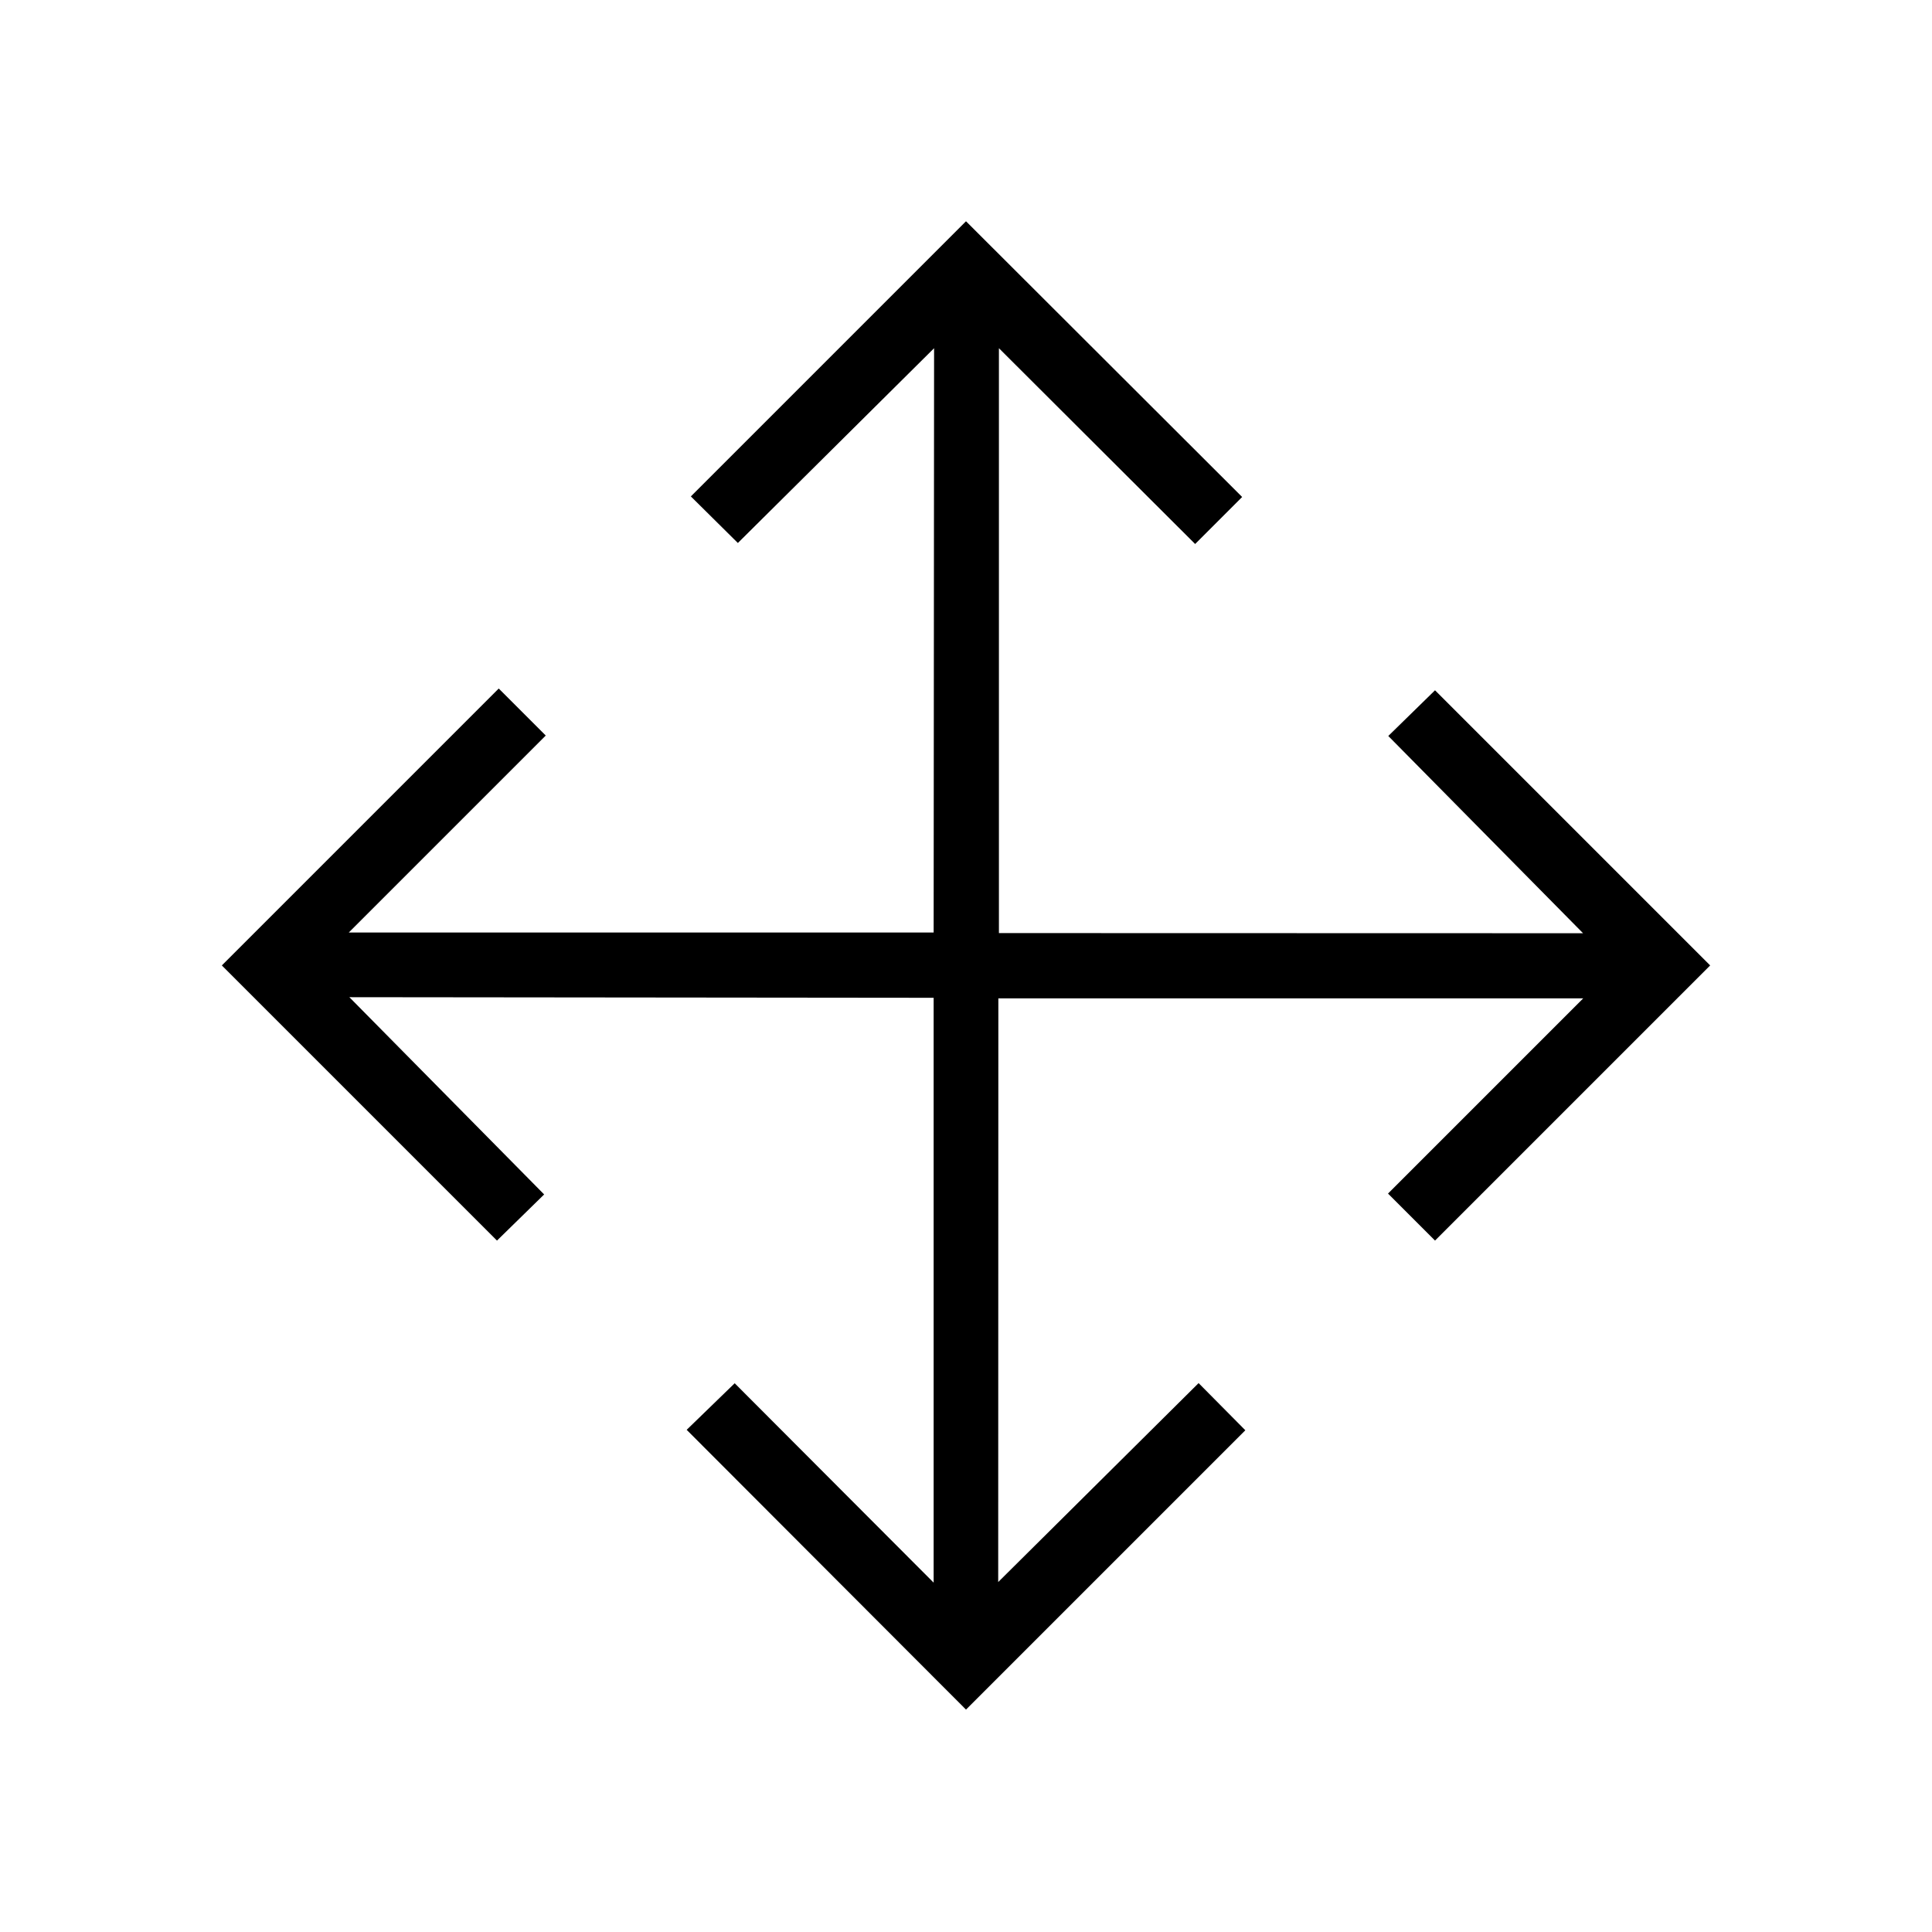<svg xmlns="http://www.w3.org/2000/svg" height="40" viewBox="0 96 960 960" width="40"><path d="M480 945.487 341.205 806.474l23.859-23.141 98.859 99.077V591.795l-290.321-.295 96.782 98.013-23.435 22.923-136.718-136.718 137.589-137.59 23.359 23.359-97.871 97.872h290.615l.218-290.333-97.5 96.782-23.359-23.141L480 205.948l137.218 137.001-23.359 23.359-97.5-97.282v290.615l290.256.077-96.782-98.013L713.051 439 849.77 575.718 713.051 712.436l-23.359-23.359 97-97H496.077L496 882.115l99.577-98.859 23.218 23.436L480 945.487Z"/></svg>